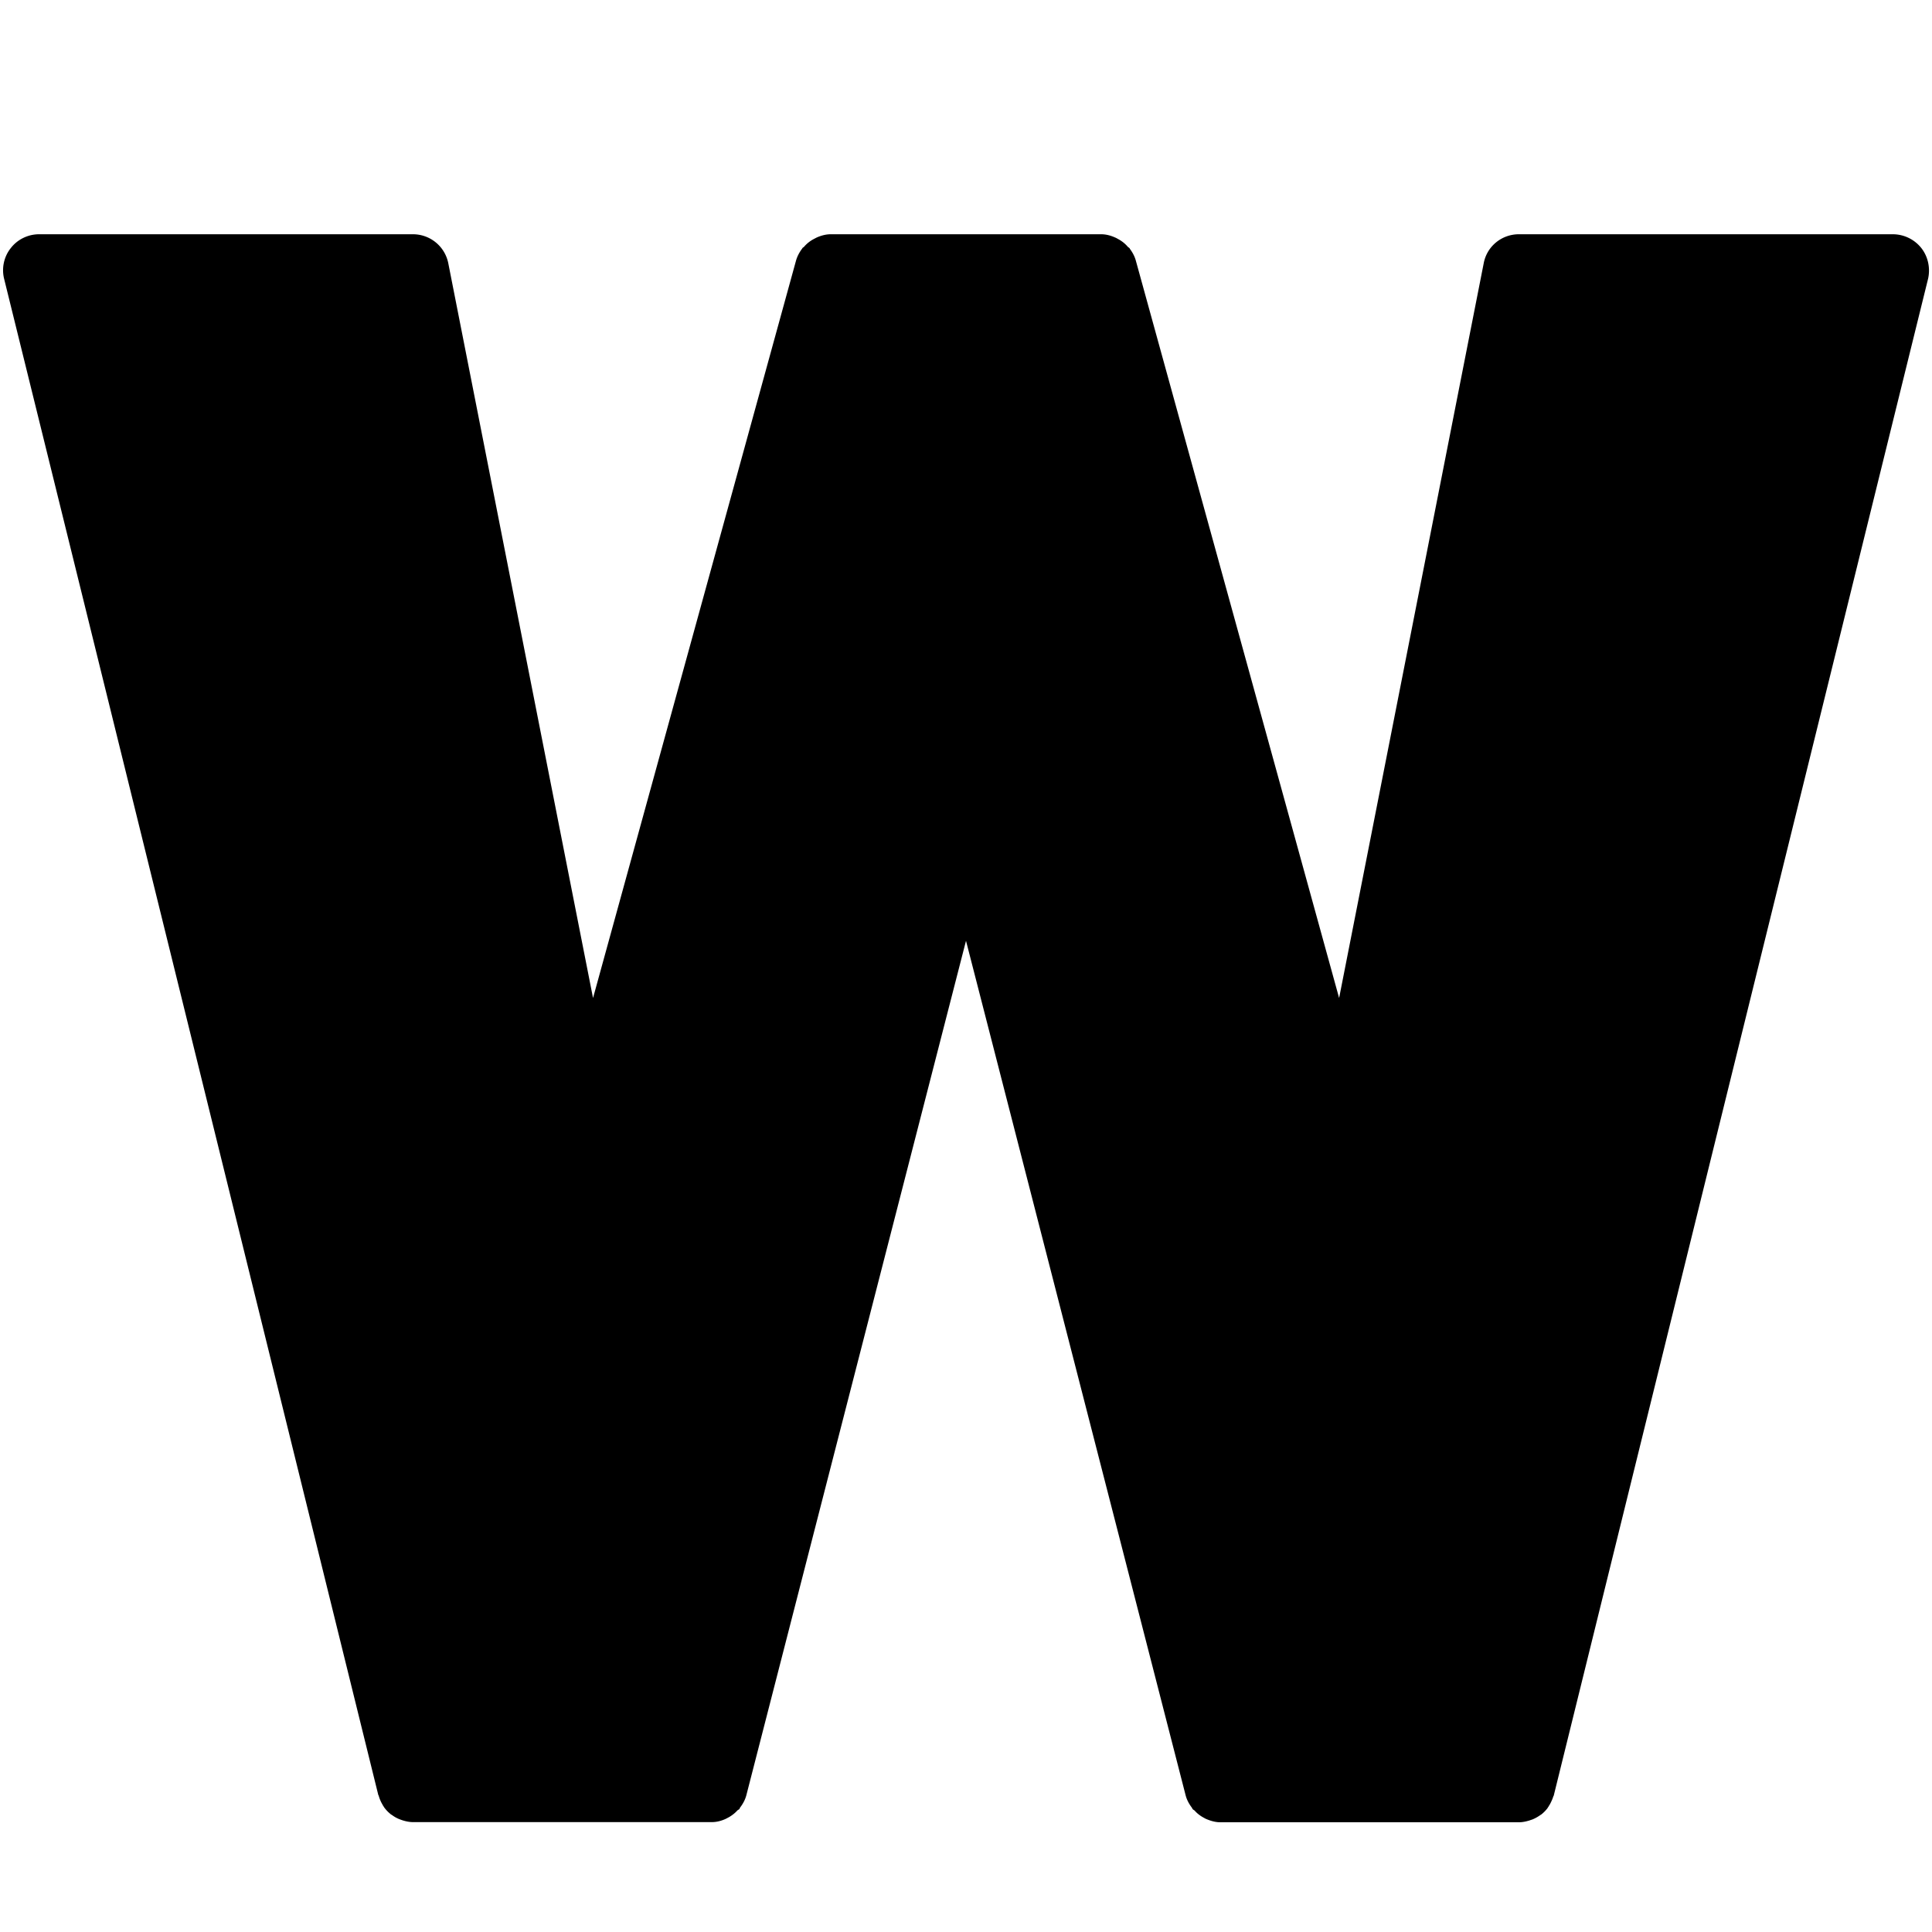 <svg id="logo" width="800px" height="800px" viewBox="0 0 128 128" xmlns="http://www.w3.org/2000/svg">
            <path d="M127.29 16.43a2.42 2.42 0 0 0-1.87-.91h-24.79c-1.14 0-2.12.8-2.33 1.92l-9.58 48.68l-13.47-48.86c-.08-.29-.22-.54-.39-.77c-.01-.01-.01-.04-.03-.05c-.03-.04-.08-.05-.11-.09c-.17-.2-.37-.36-.6-.49c-.08-.04-.15-.09-.23-.12c-.29-.13-.6-.22-.94-.22H55.04c-.33 0-.65.09-.94.22c-.08.04-.15.08-.23.12c-.23.13-.43.29-.6.49c-.04.04-.08.05-.11.09c-.01.02-.01.04-.03.05c-.17.23-.31.49-.39.77L39.29 66.12L29.7 17.44a2.386 2.386 0 0 0-2.33-1.92H2.59c-.73 0-1.43.34-1.87.91c-.46.57-.62 1.33-.45 2.03l24.79 100.45c.01.03.04.06.04.1c.06.19.13.36.23.53c.03.05.05.1.09.15c.02.03.03.06.06.09c.12.16.25.29.41.42c.02.02.05.03.08.05c.16.12.34.22.53.29c.05.02.11.04.17.06c.22.07.46.12.7.12h19.78c.33 0 .63-.08.92-.21c.08-.04.15-.08.23-.12c.2-.12.39-.26.55-.44c.04-.04.1-.06.14-.1c.02-.03.02-.06.04-.09c.19-.25.34-.52.42-.83L64 62.33l14.55 56.61c.08.31.23.58.42.83c.02.03.02.06.05.09c.03.04.09.06.13.1c.16.18.34.32.55.44c.08.04.15.09.23.12c.29.12.59.21.92.21h19.78c.24 0 .47-.05.7-.12c.06-.02.11-.04.18-.06c.18-.07.36-.17.53-.29c.03-.02.05-.03.08-.05c.15-.12.29-.26.41-.42c.02-.03.03-.06.06-.09c.03-.05.05-.1.09-.15c.09-.17.17-.34.23-.53c.01-.03.04-.06.04-.1l24.79-100.45c.16-.71 0-1.47-.45-2.04z" fill="currentColor"></path>
        </svg>